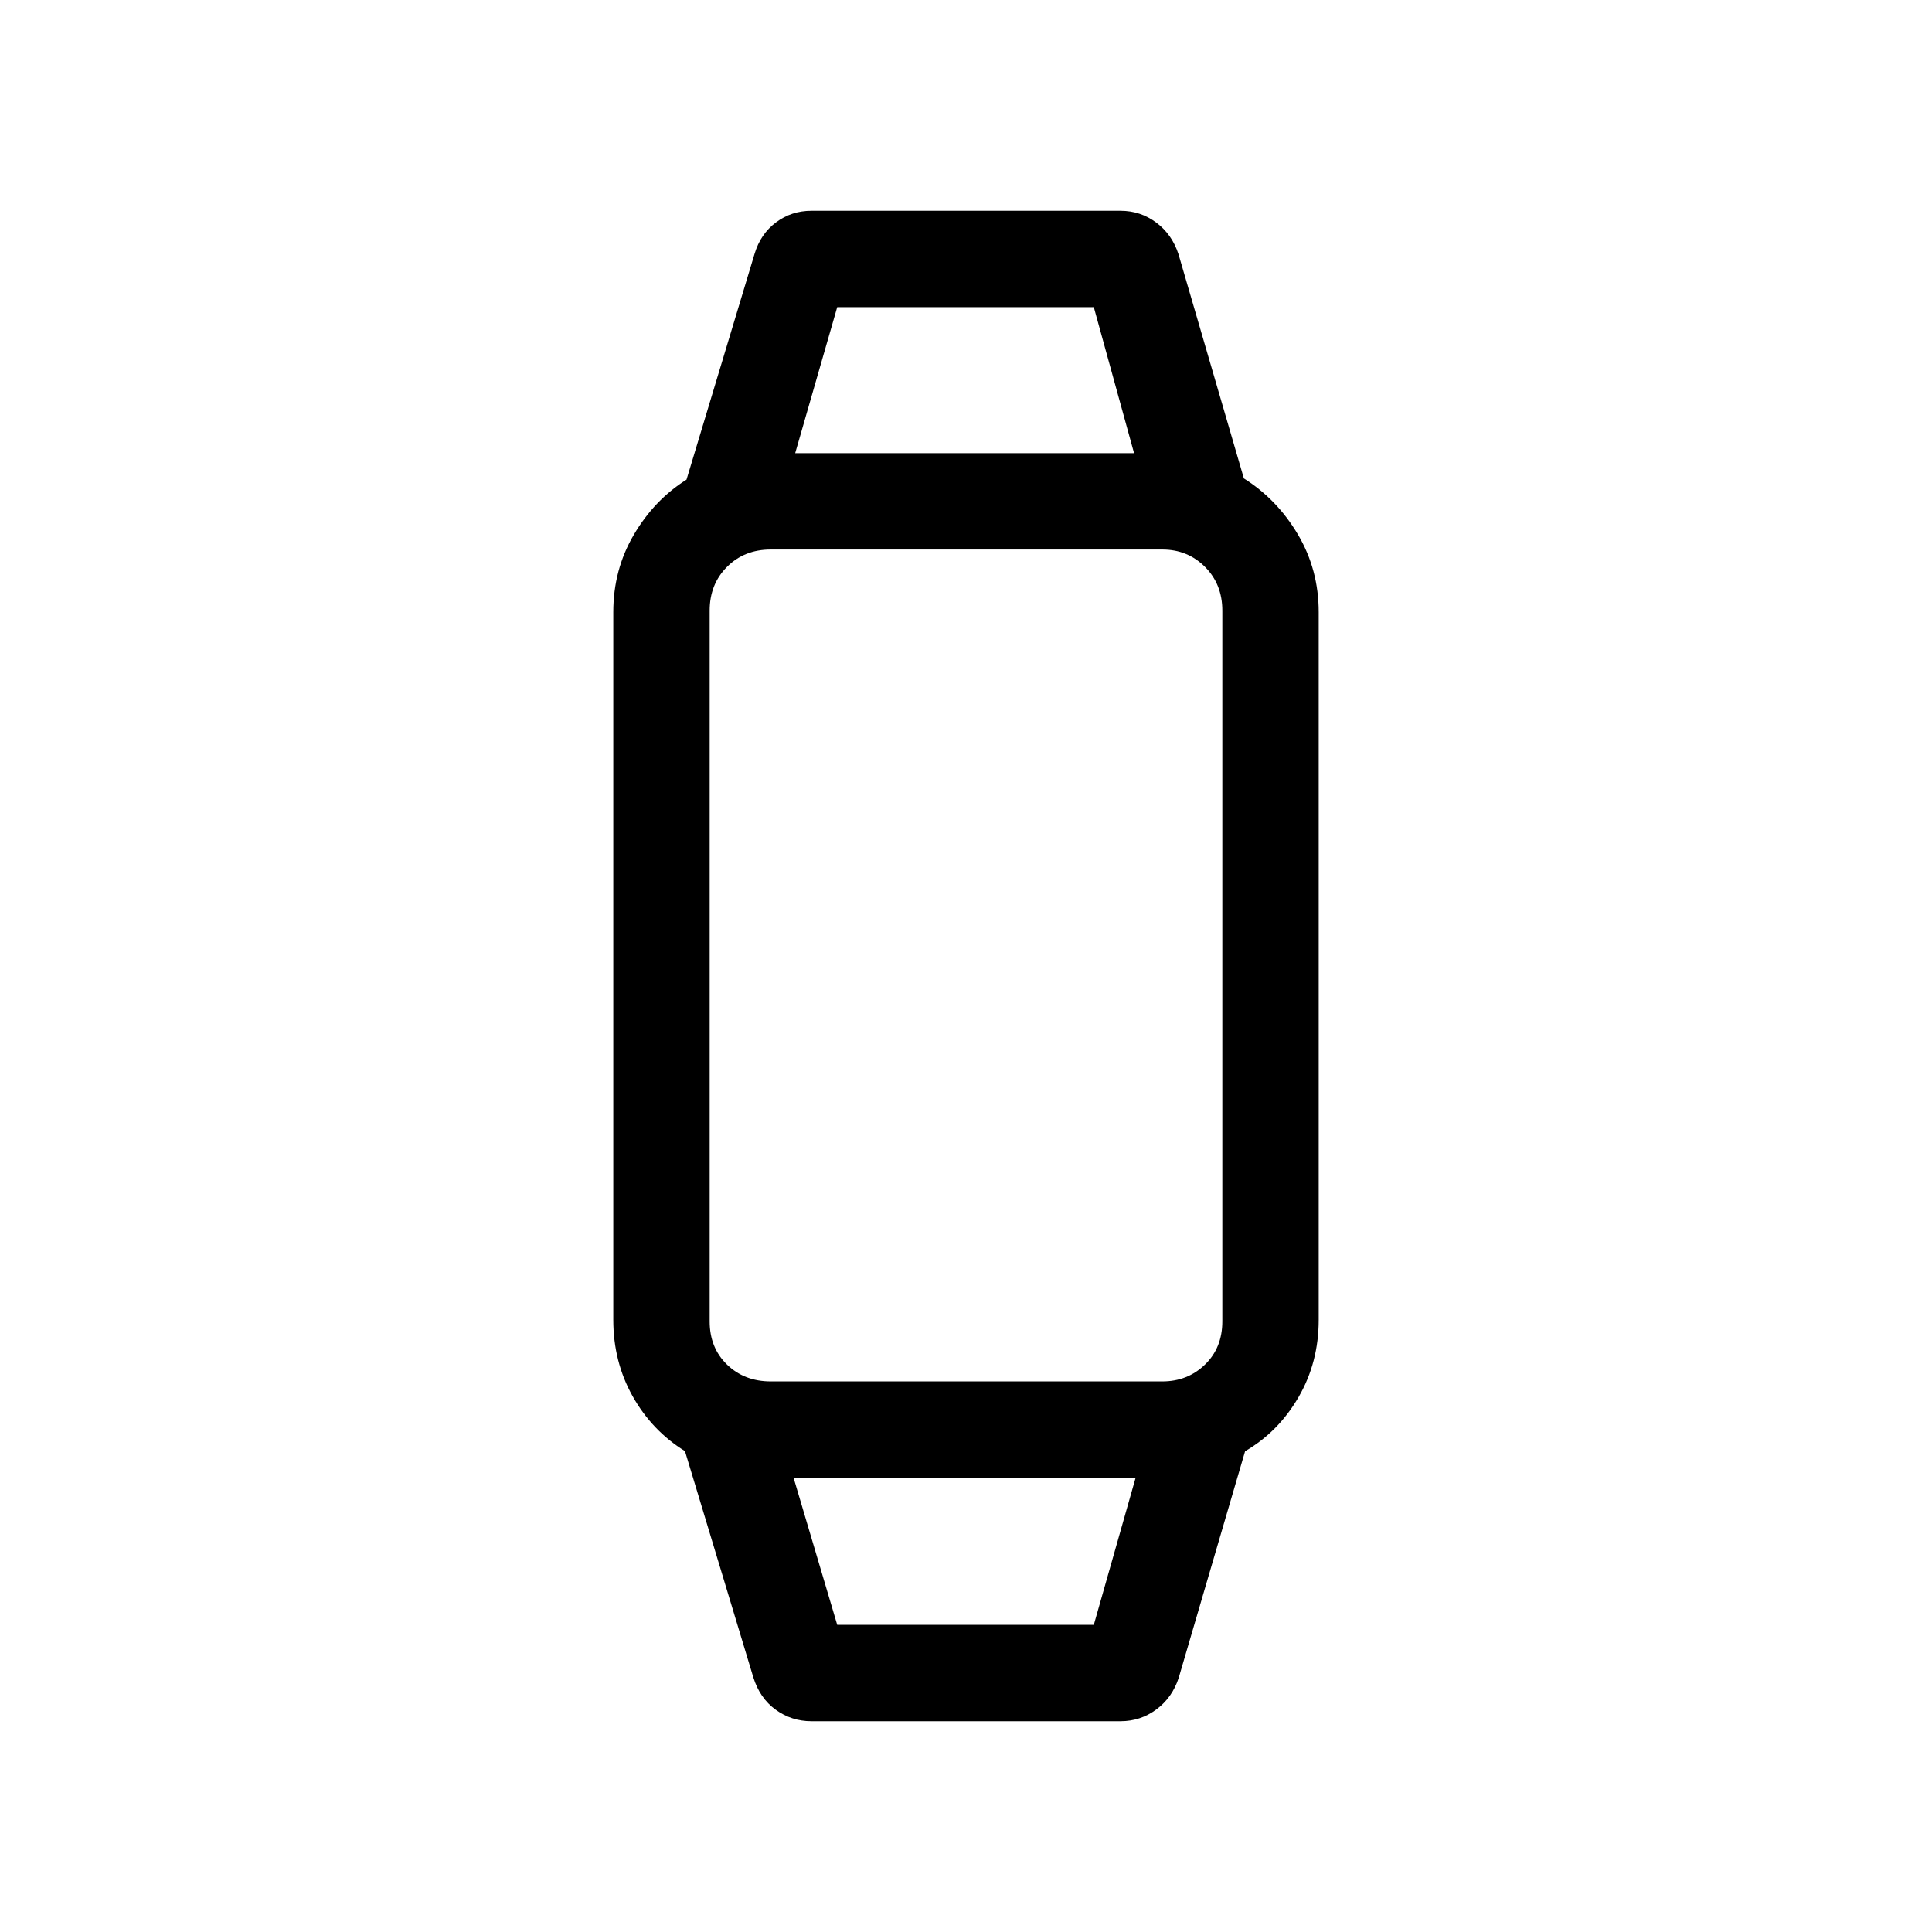 <svg xmlns="http://www.w3.org/2000/svg" height="40" viewBox="0 -960 960 960" width="40"><path d="M403.15-104.74q-9.85 0-17.74-5.73-7.88-5.72-11.11-16.13l-33.94-112.34q-16.4-10.16-26.01-27.29-9.61-17.13-9.61-37.95v-351.64q0-21.03 10.14-38.36 10.13-17.33 26.25-27.5l33.83-112.24q2.98-9.89 10.67-15.61 7.69-5.73 17.52-5.73h153.7q9.83 0 17.67 5.84 7.84 5.84 11.07 15.73l32.49 111.42q16.53 10.4 26.85 27.85 10.33 17.45 10.33 38.6v351.64q0 21.15-10.02 38.41-10.01 17.26-26.55 26.87L585.7-126.31q-3.23 9.89-11.12 15.73-7.9 5.84-17.73 5.84h-153.7Zm12.86-47.89h127.5l20.77-73.06H394.33l21.68 73.06Zm-33.02-120.95h194.55q12.59 0 21.21-8.36 8.62-8.35 8.62-21.47v-353.18q0-13.12-8.62-21.74t-21.21-8.62H382.99q-13.12 0-21.74 8.62t-8.62 21.74v353.18q0 13.12 8.62 21.47 8.62 8.36 21.74 8.36Zm12.14-461.25h168.38l-20-72.54h-127.5l-20.88 72.54ZM479-225.69Zm0-509.14Z"/></svg>